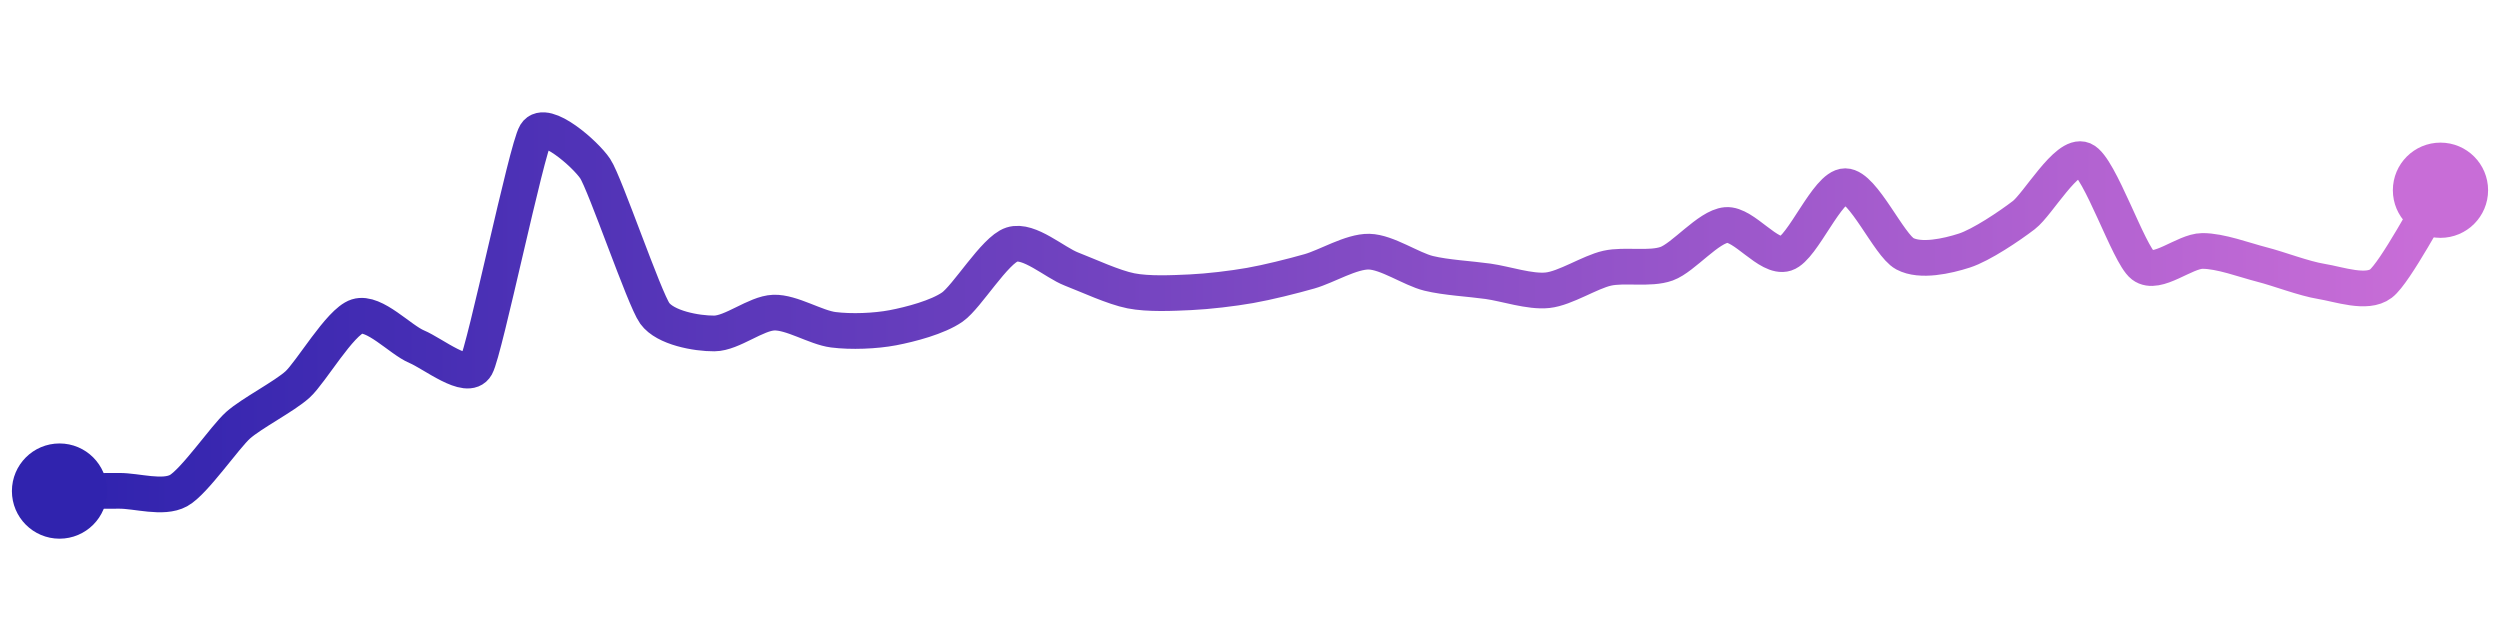 <svg width="200" height="50" viewBox="0 0 210 50" xmlns="http://www.w3.org/2000/svg">
    <defs>
        <linearGradient x1="0%" y1="0%" x2="100%" y2="0%" id="a">
            <stop stop-color="#3023AE" offset="0%"/>
            <stop stop-color="#C86DD7" offset="100%"/>
        </linearGradient>
    </defs>
    <path stroke="url(#a)"
          stroke-width="3"
          stroke-linejoin="round"
          stroke-linecap="round"
          d="M5 40 C 6.5 39.99, 8.5 39.99, 10 39.98 S 13.69 40.68, 15 39.96 S 18.88 35.47, 20 34.47 S 23.89 32.05, 25 31.04 S 28.57 25.78, 30 25.33 S 33.62 27.29, 35 27.87 S 39.27 30.8, 40 29.49 S 44.22 11.28, 45 10 S 49.17 11.67, 50 12.92 S 54.12 23.85, 55 25.07 S 58.5 26.77, 60 26.76 S 63.5 25.06, 65 25.01 S 68.51 26.26, 70 26.45 S 73.53 26.56, 75 26.28 S 78.77 25.4, 80 24.54 S 83.57 19.75, 85 19.29 S 88.6 20.81, 90 21.35 S 93.53 22.89, 95 23.18 S 98.5 23.37, 100 23.3 S 103.52 22.99, 105 22.73 S 108.56 21.95, 110 21.54 S 113.5 19.86, 115 19.89 S 118.54 21.35, 120 21.71 S 123.51 22.17, 125 22.38 S 128.51 23.29, 130 23.13 S 133.54 21.61, 135 21.28 S 138.59 21.41, 140 20.9 S 143.51 17.78, 145 17.65 S 148.57 20.51, 150 20.05 S 153.5 14.39, 155 14.39 S 158.68 19.35, 160 20.06 S 163.57 20.26, 165 19.8 S 168.81 17.73, 170 16.82 S 173.62 11.59, 175 12.17 S 178.81 20.13, 180 21.04 S 183.5 19.84, 185 19.83 S 188.55 20.6, 190 20.97 S 193.52 22.15, 195 22.39 S 198.81 23.48, 200 22.57 S 204.19 15.99, 205 14.73"
          fill="none"/>
    <circle r="4" cx="5" cy="40" fill="#3023AE"/>
    <circle r="4" cx="205" cy="14.73" fill="#C86DD7"/>      
</svg>